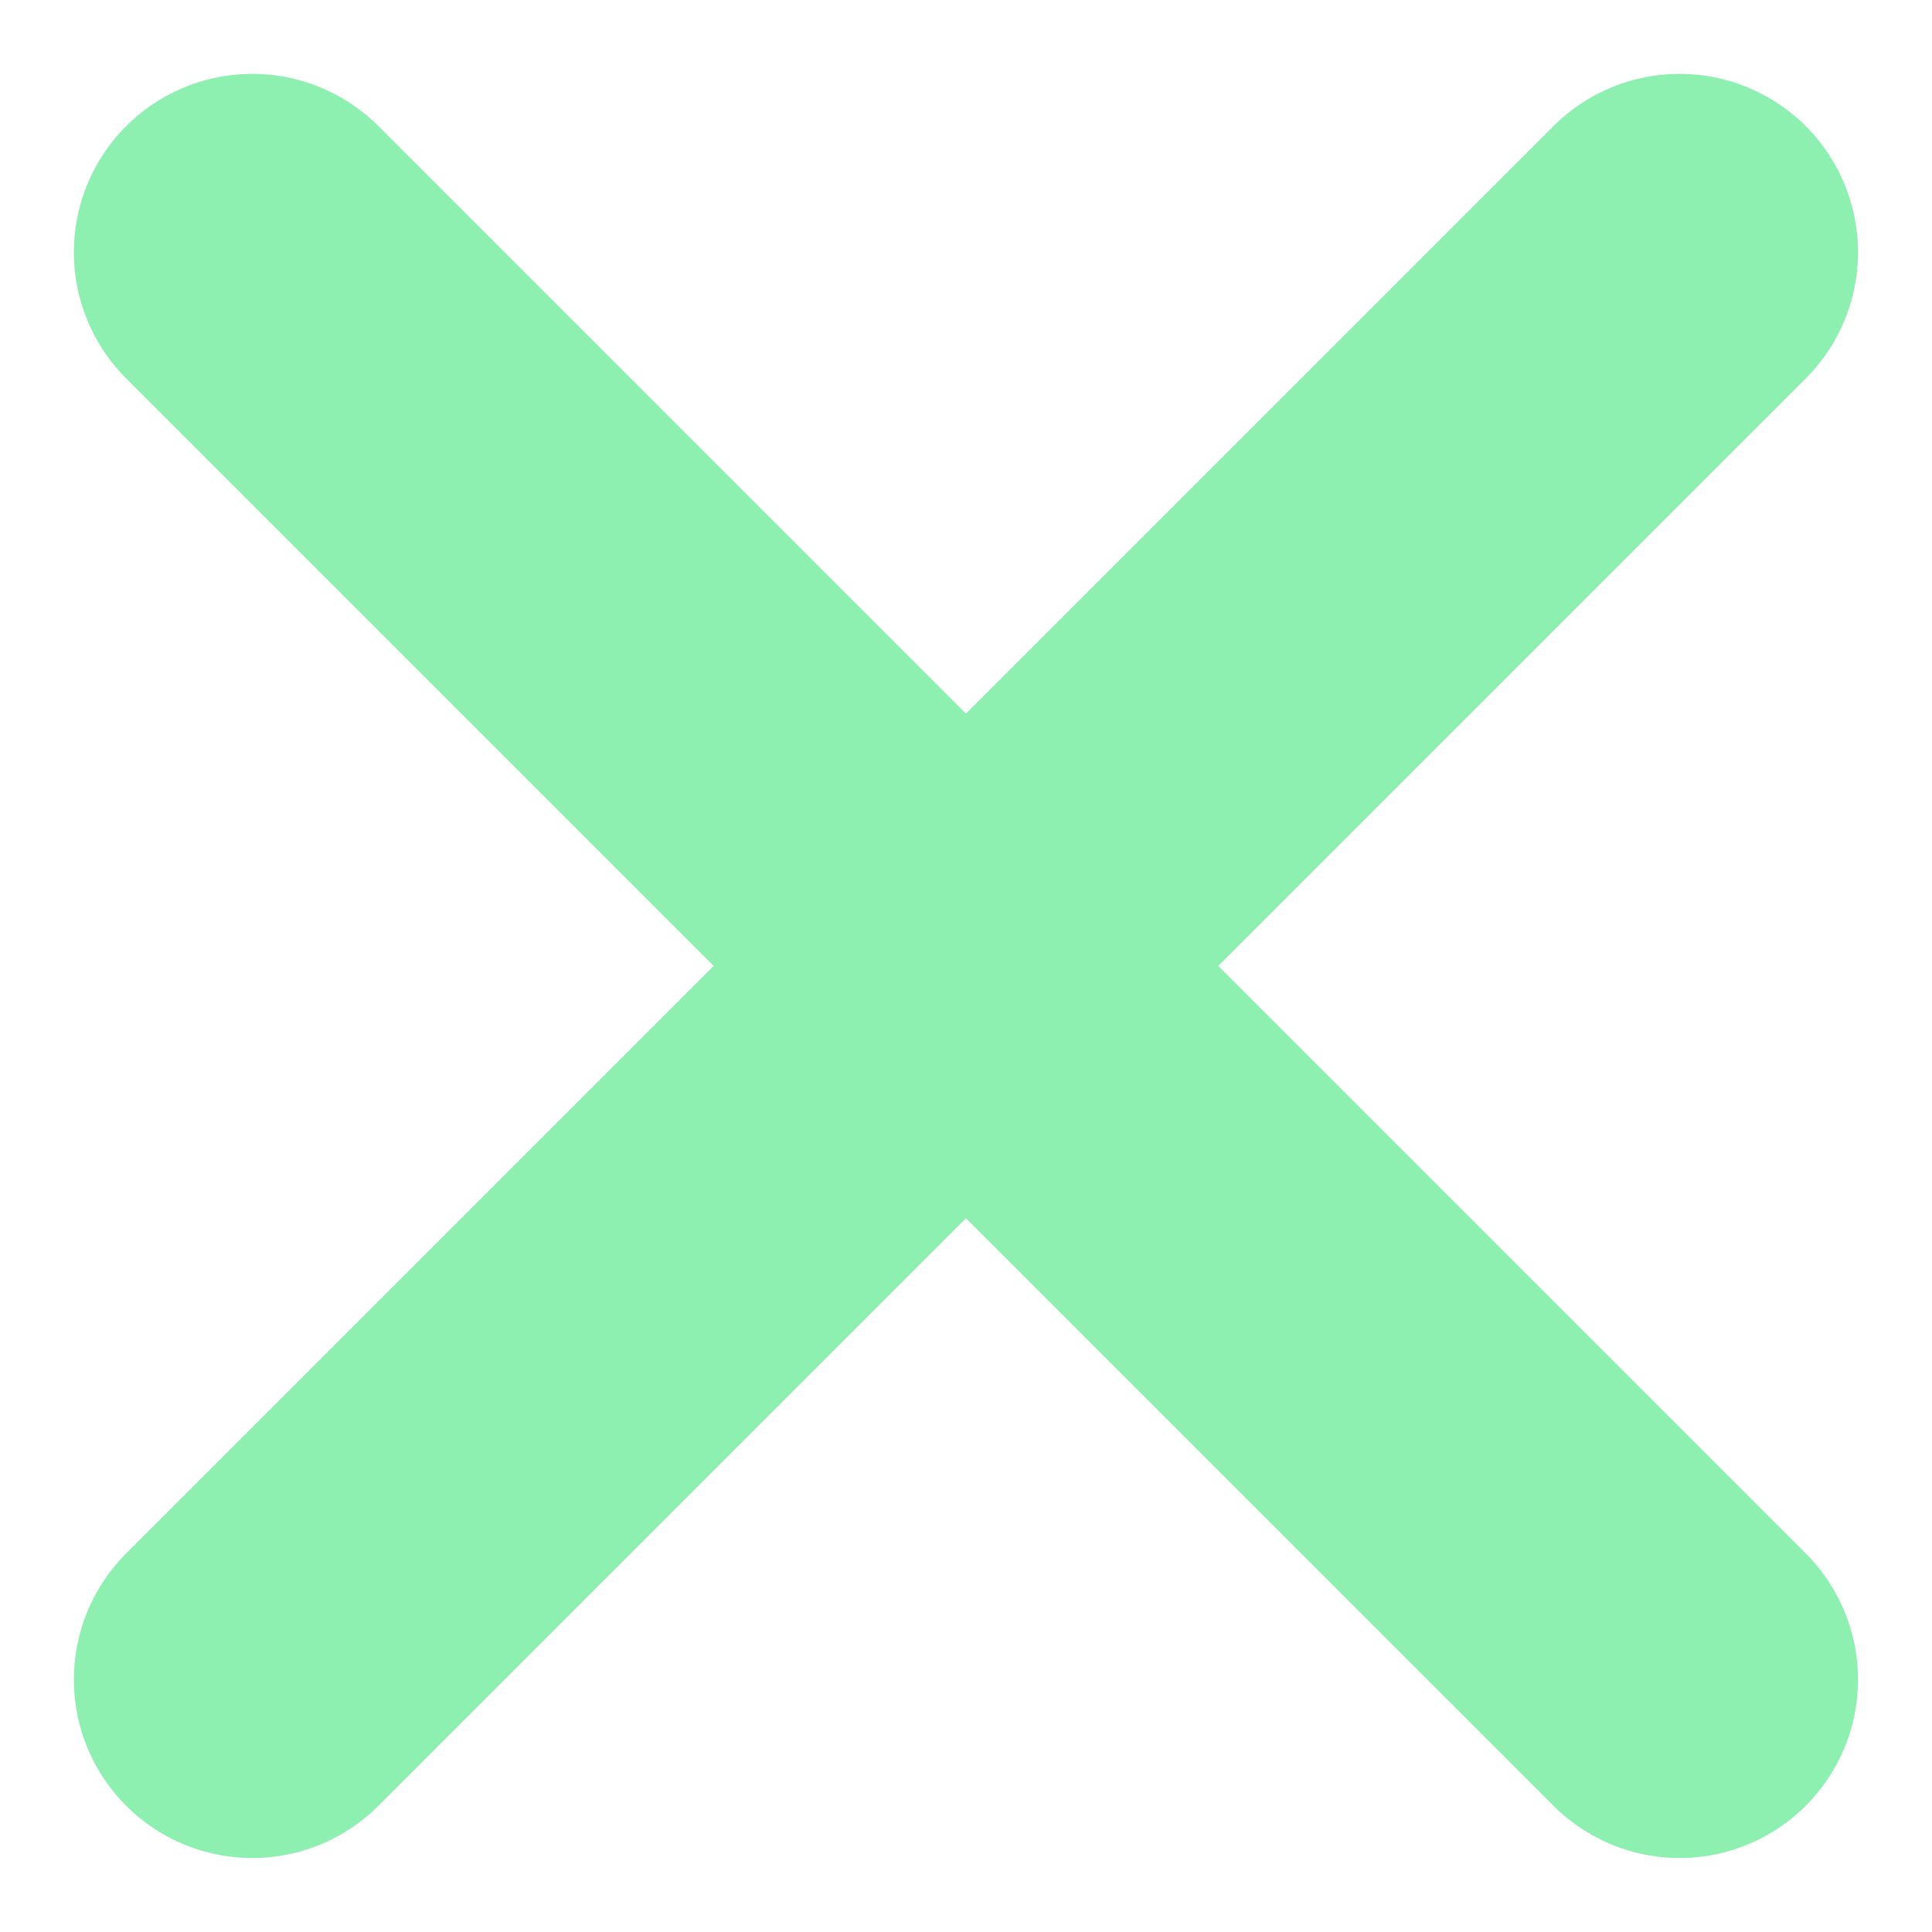 <svg xmlns="http://www.w3.org/2000/svg" width="16.243" height="16.243" viewBox="0 0 16.243 16.243"><defs><style>.a{opacity:0.5;}.b{fill:none;stroke:#1ee262;stroke-linecap:round;stroke-linejoin:round;stroke-width:3px;}</style></defs><g class="a" transform="translate(-3.879 -3.879)"><line class="b" x1="12" y2="12" transform="translate(6 6)"/><line class="b" x2="12" y2="12" transform="translate(6 6)"/></g></svg>